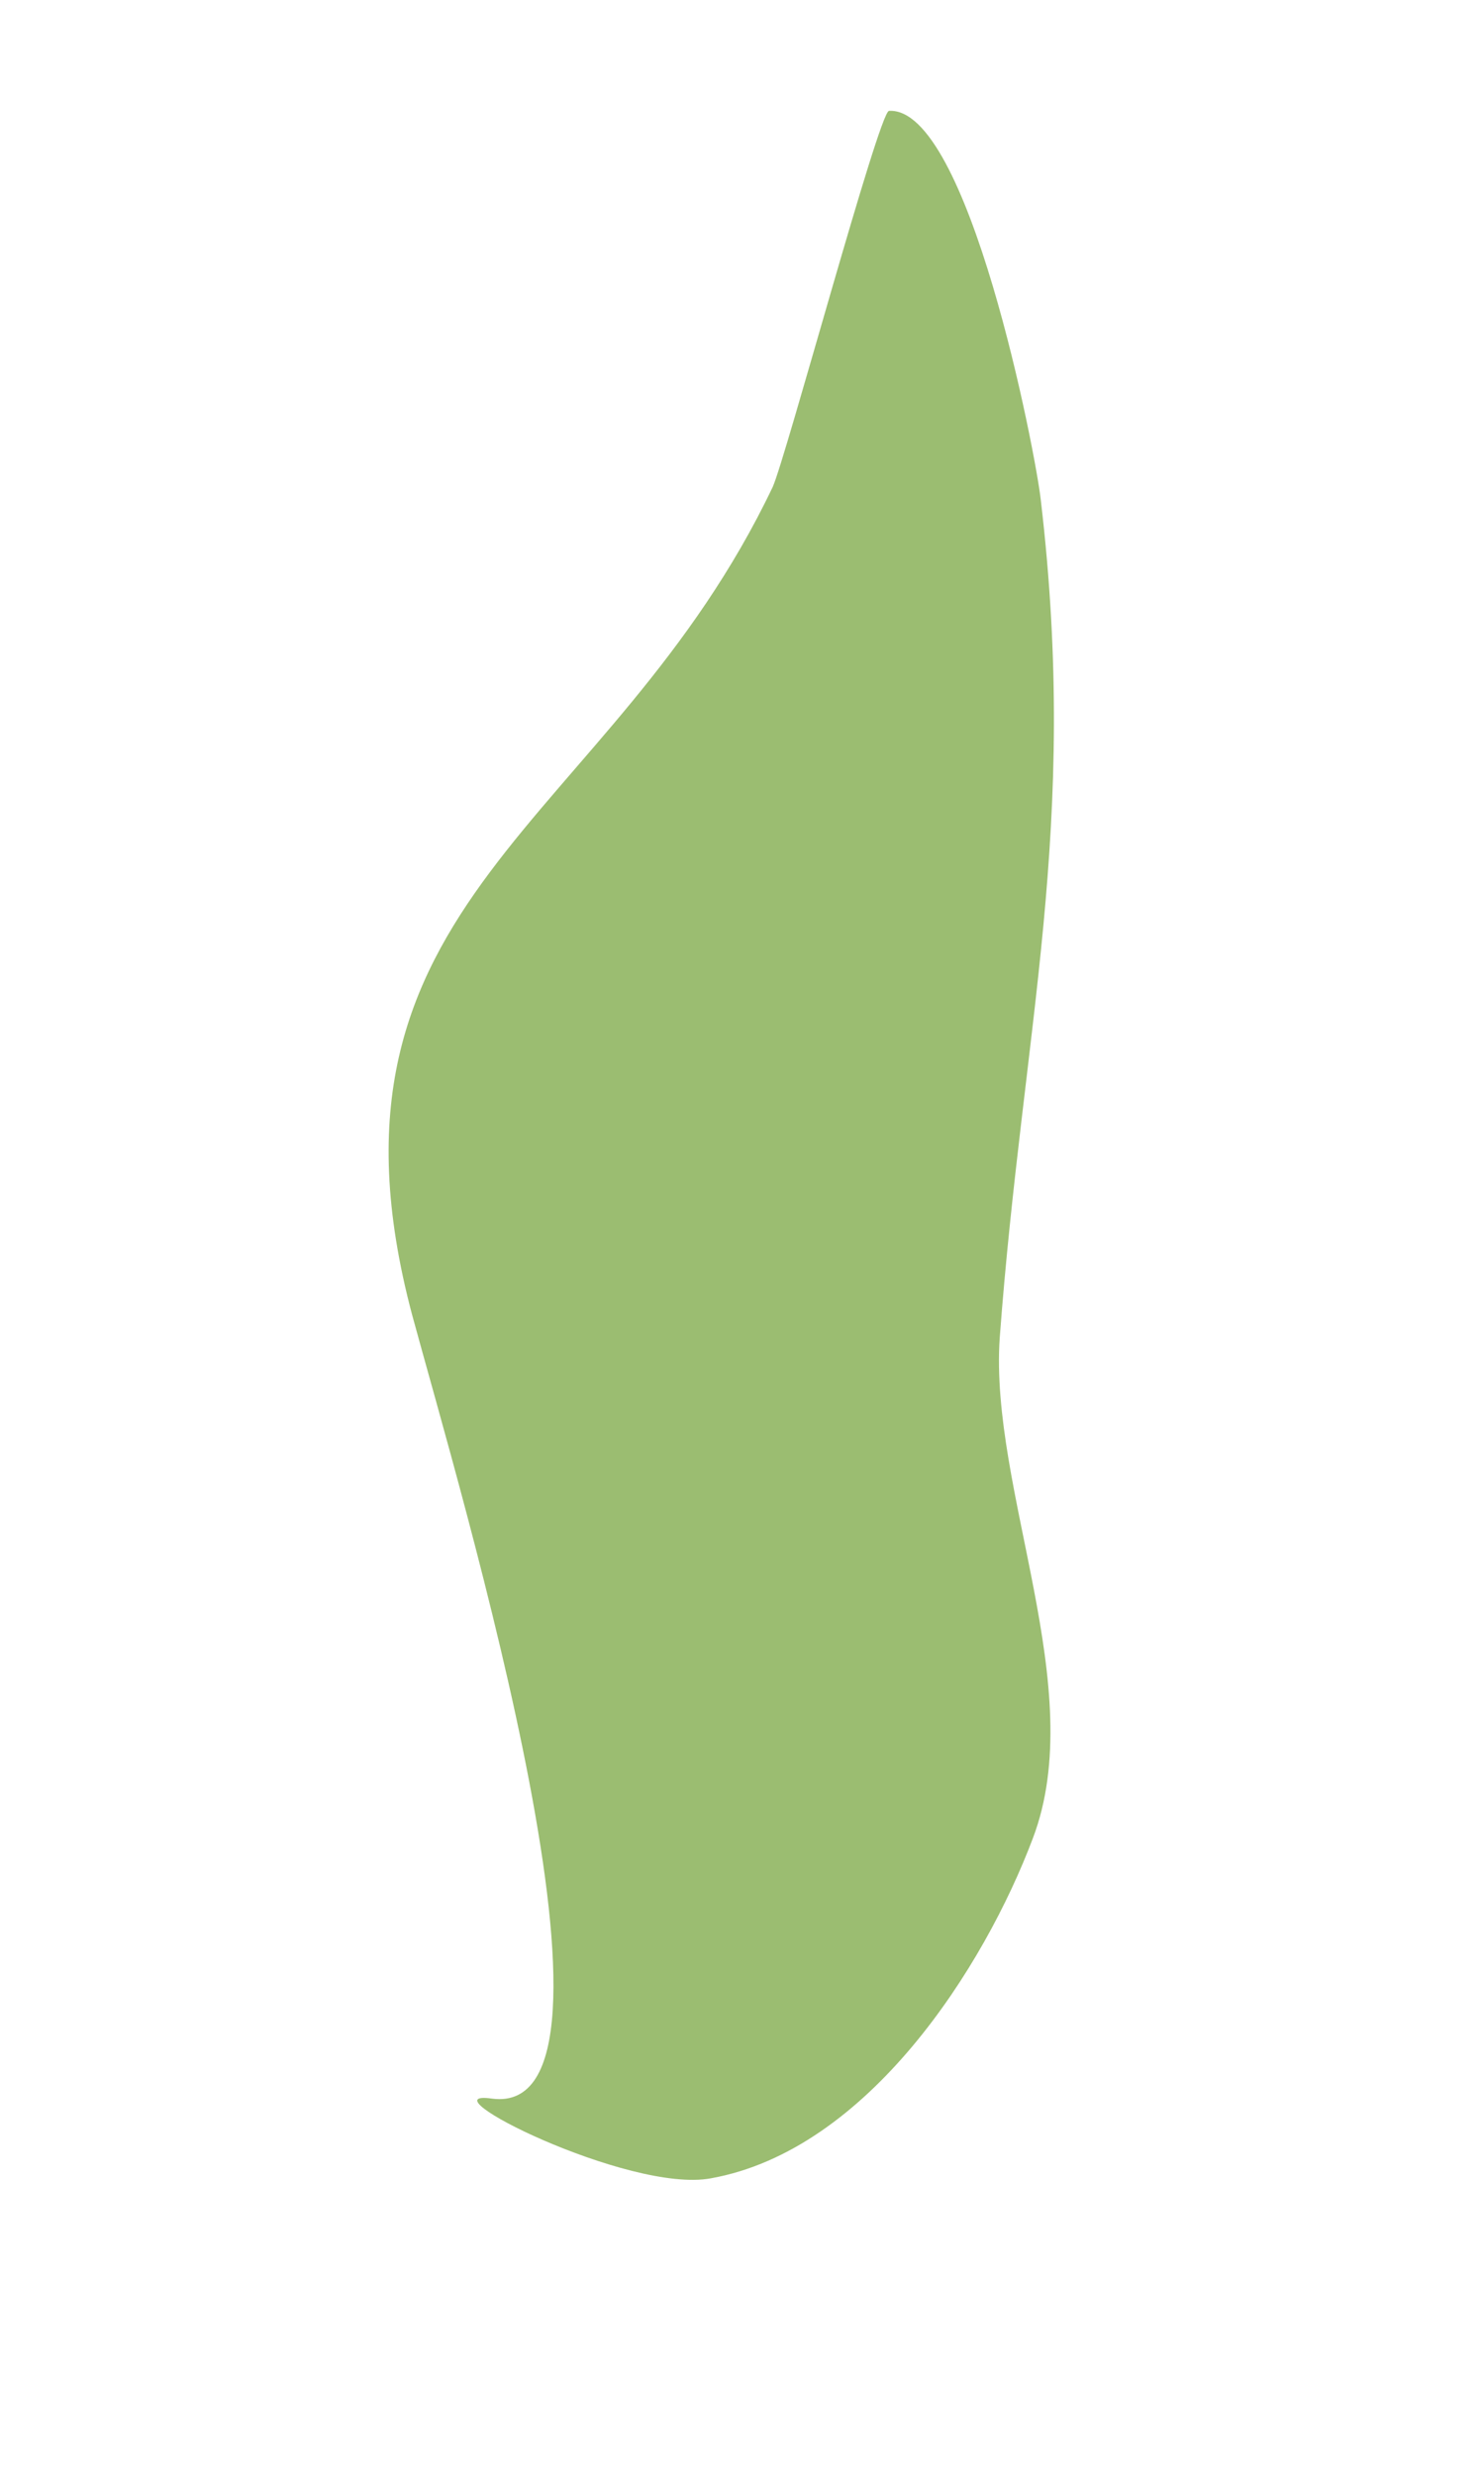 <svg width="3" height="5" viewBox="0 0 3 5" fill="none" xmlns="http://www.w3.org/2000/svg">
<path fill-rule="evenodd" clip-rule="evenodd" d="M0.995 4.24C1.312 4.281 0.932 3.021 0.833 2.656C0.609 1.813 1.234 1.672 1.562 0.984C1.588 0.927 1.776 0.229 1.797 0.224C1.958 0.214 2.094 0.917 2.104 1.01C2.182 1.672 2.068 2.073 2.021 2.703C2 3.01 2.203 3.411 2.088 3.714C1.99 3.974 1.755 4.344 1.437 4.401C1.271 4.432 0.849 4.219 0.995 4.24Z" fill="#9BBD71"/>
</svg>
